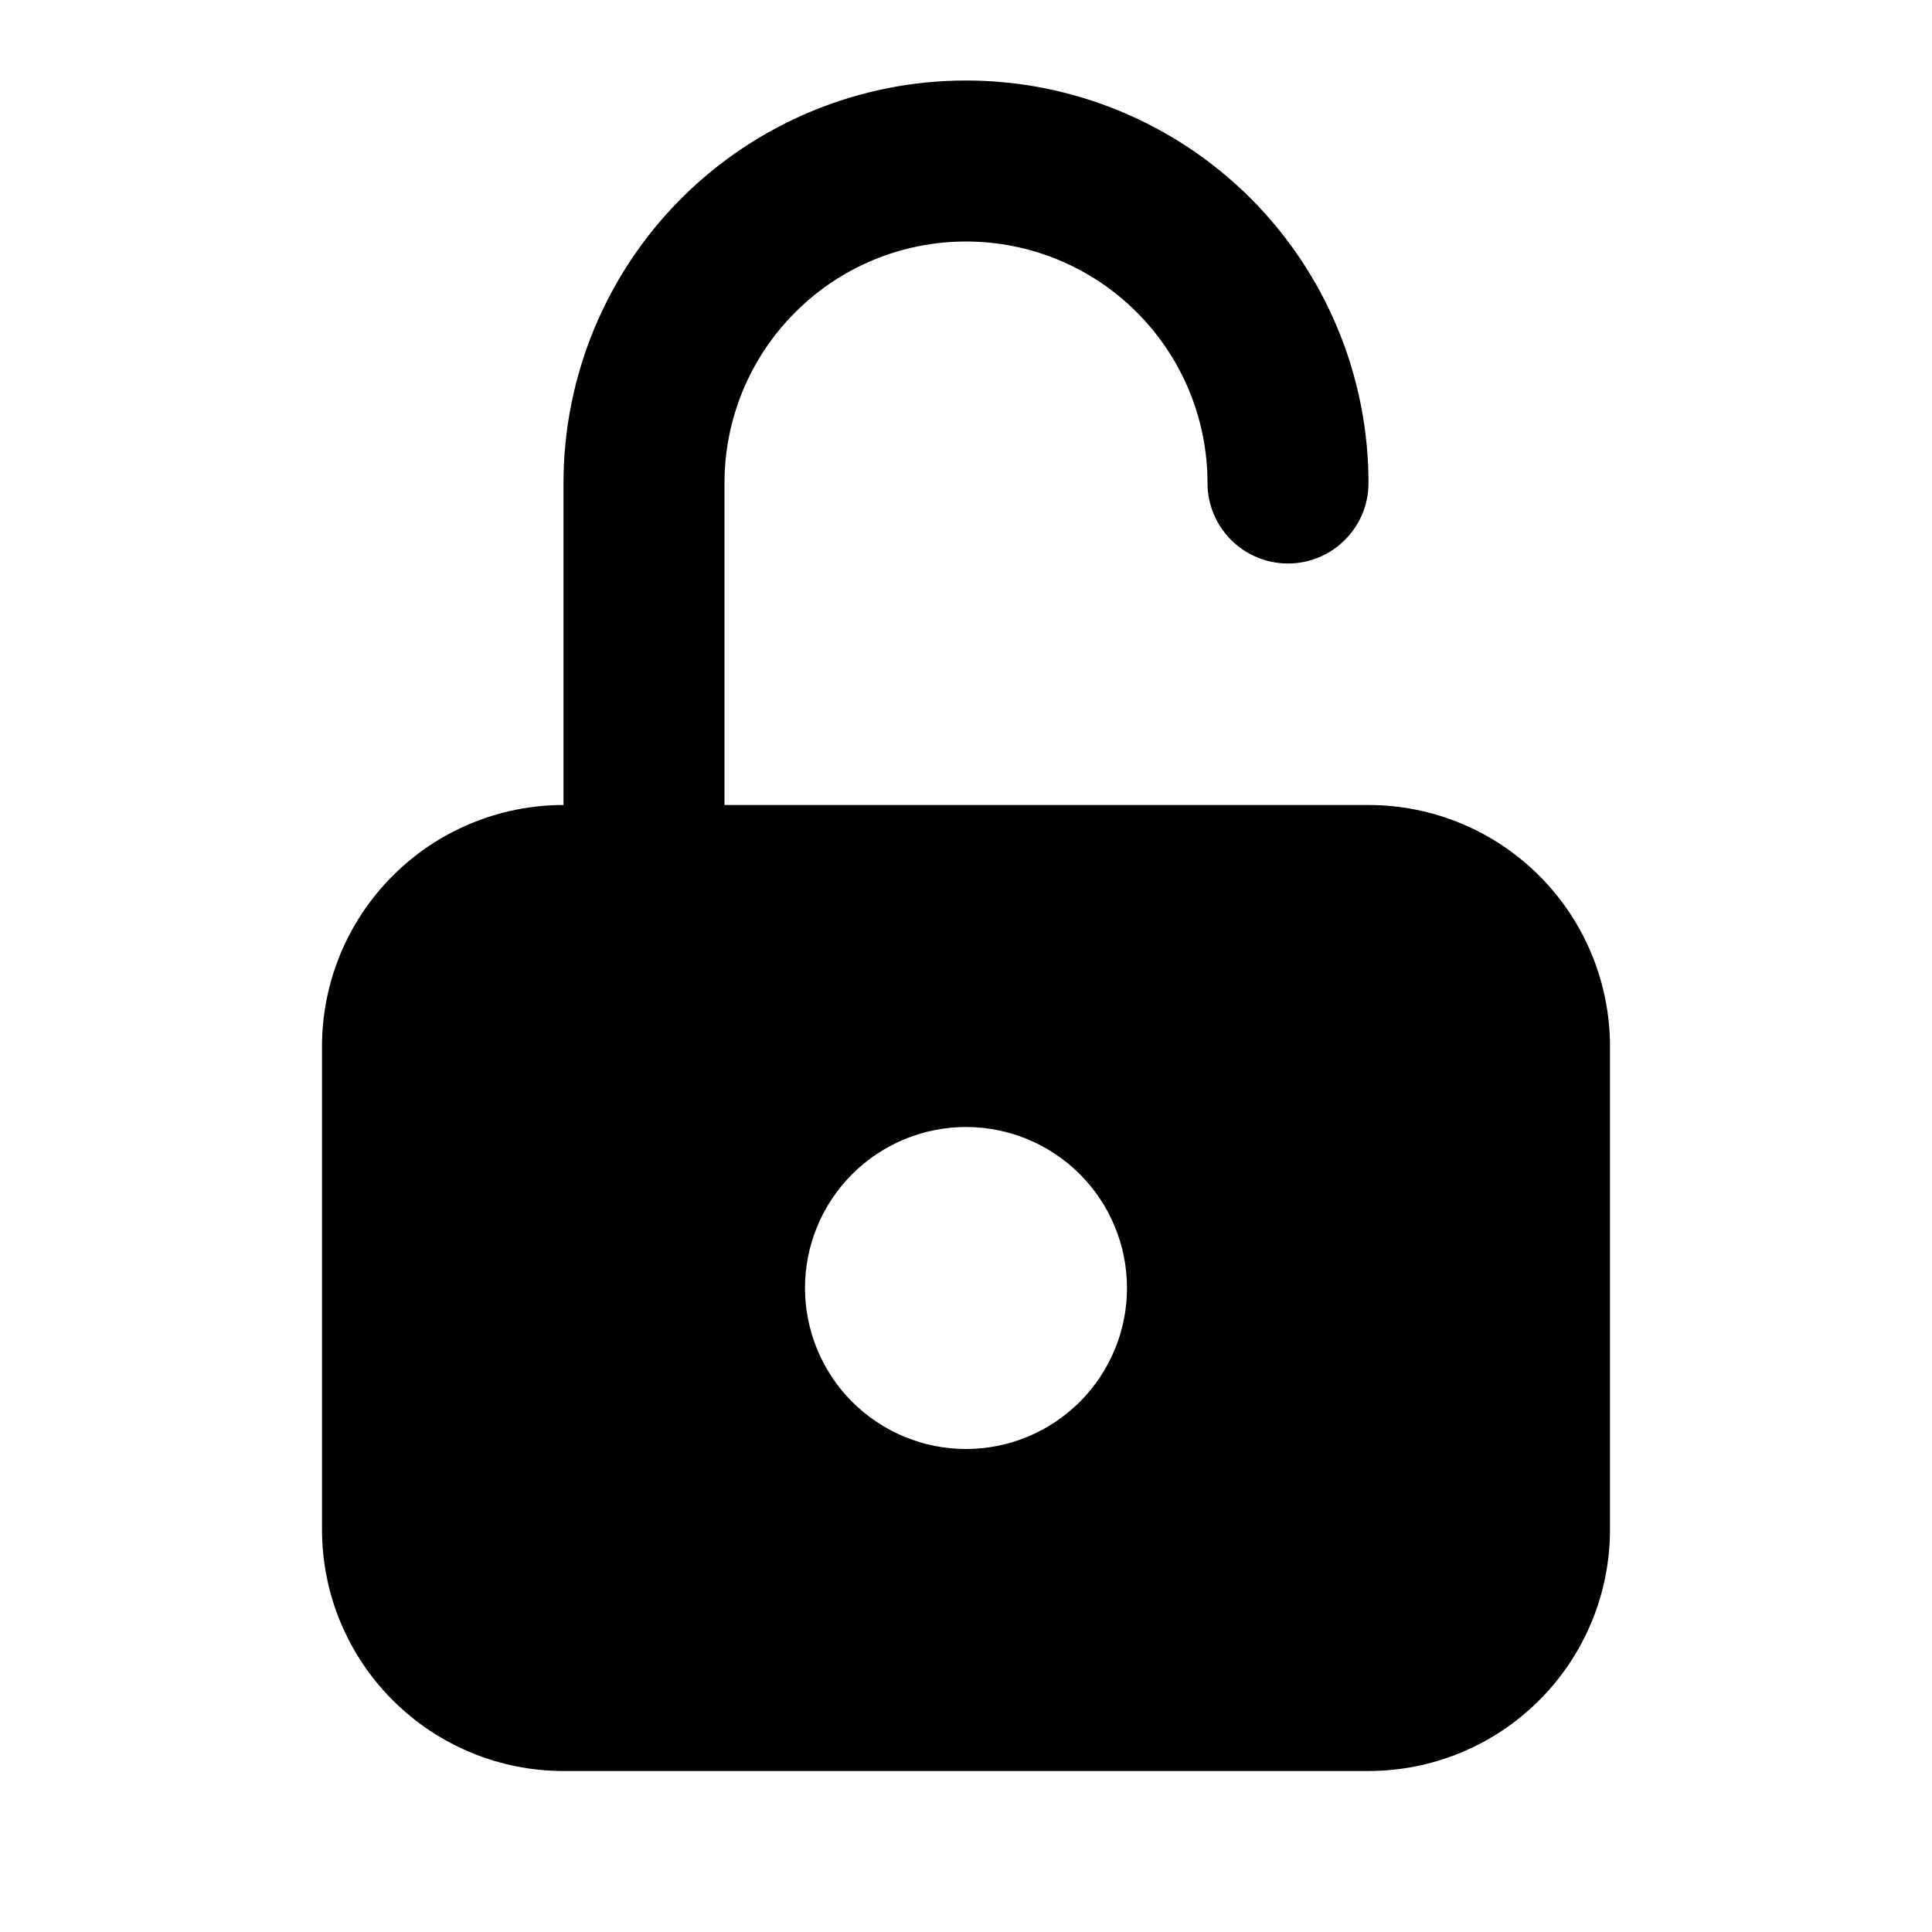 <svg width="24" height="24" viewBox="0 0 24 24" fill="none" xmlns="http://www.w3.org/2000/svg">
<path fill-rule="evenodd" clip-rule="evenodd" d="M9.879 3.879C10.441 3.316 11.204 3 12 3C12.796 3 13.559 3.316 14.121 3.879C14.684 4.441 15 5.204 15 6C15 6.552 15.448 7 16 7C16.552 7 17 6.552 17 6C17 4.674 16.473 3.402 15.536 2.464C14.598 1.527 13.326 1 12 1C10.674 1 9.402 1.527 8.464 2.464C7.527 3.402 7 4.674 7 6V10C6.204 10 5.441 10.316 4.879 10.879C4.316 11.441 4 12.204 4 13V19C4 19.796 4.316 20.559 4.879 21.121C5.441 21.684 6.204 22 7 22H17C17.796 22 18.559 21.684 19.121 21.121C19.684 20.559 20 19.796 20 19V13C20 12.204 19.684 11.441 19.121 10.879C18.559 10.316 17.796 10 17 10H9V6C9 5.204 9.316 4.441 9.879 3.879ZM10.586 14.586C10.961 14.211 11.47 14 12 14C12.53 14 13.039 14.211 13.414 14.586C13.789 14.961 14 15.47 14 16C14 16.53 13.789 17.039 13.414 17.414C13.039 17.789 12.53 18 12 18C11.47 18 10.961 17.789 10.586 17.414C10.211 17.039 10 16.53 10 16C10 15.47 10.211 14.961 10.586 14.586Z" fill="currentcolor"/>
</svg>
